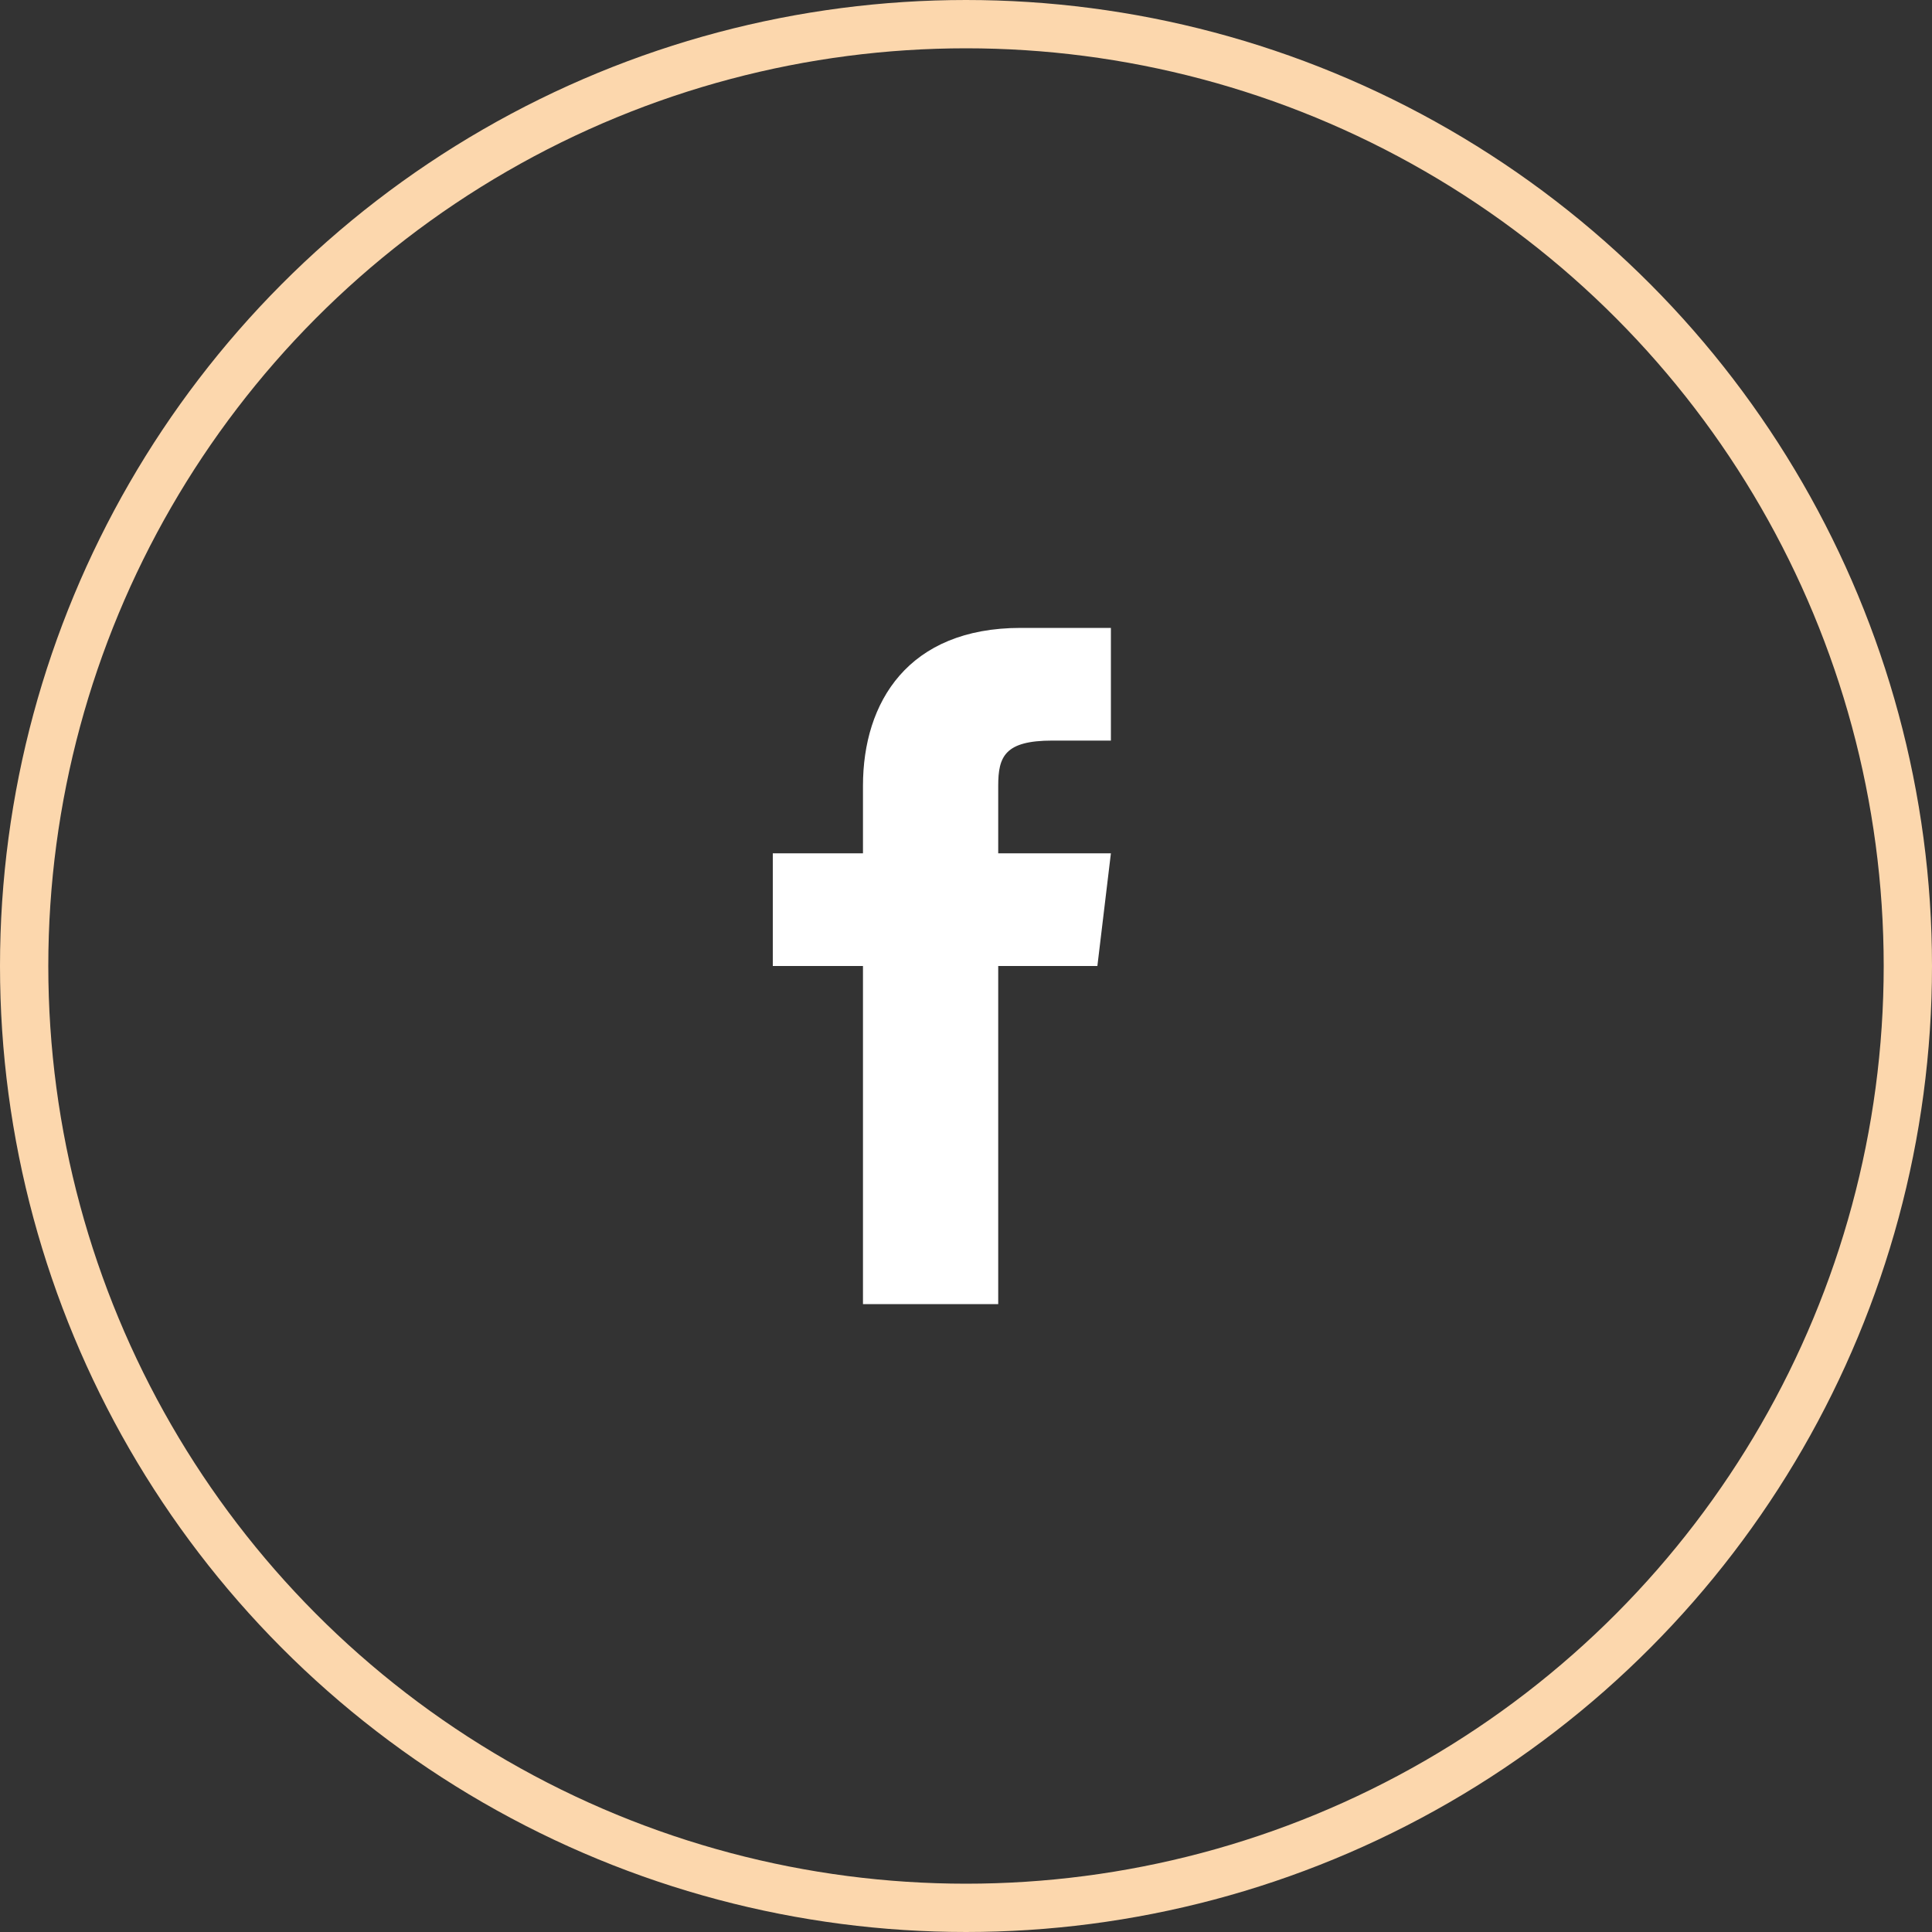 <svg width="40" height="40" viewBox="0 0 40 40" fill="none" xmlns="http://www.w3.org/2000/svg">
<rect x="0" y="0" width="40" height="40" fill="#333333" stroke="none"/>
<path d="M20.667 17.667V16.267C20.667 15.66 20.807 15.333 21.787 15.333H23V13H21.133C18.8 13 17.867 14.54 17.867 16.267V17.667H16V20H17.867V27H20.667V20H22.72L23 17.667H20.667Z" fill="white"/>
<circle cx="20" cy="20" r="19.5" stroke="#FCD7AD"/>
</svg>
